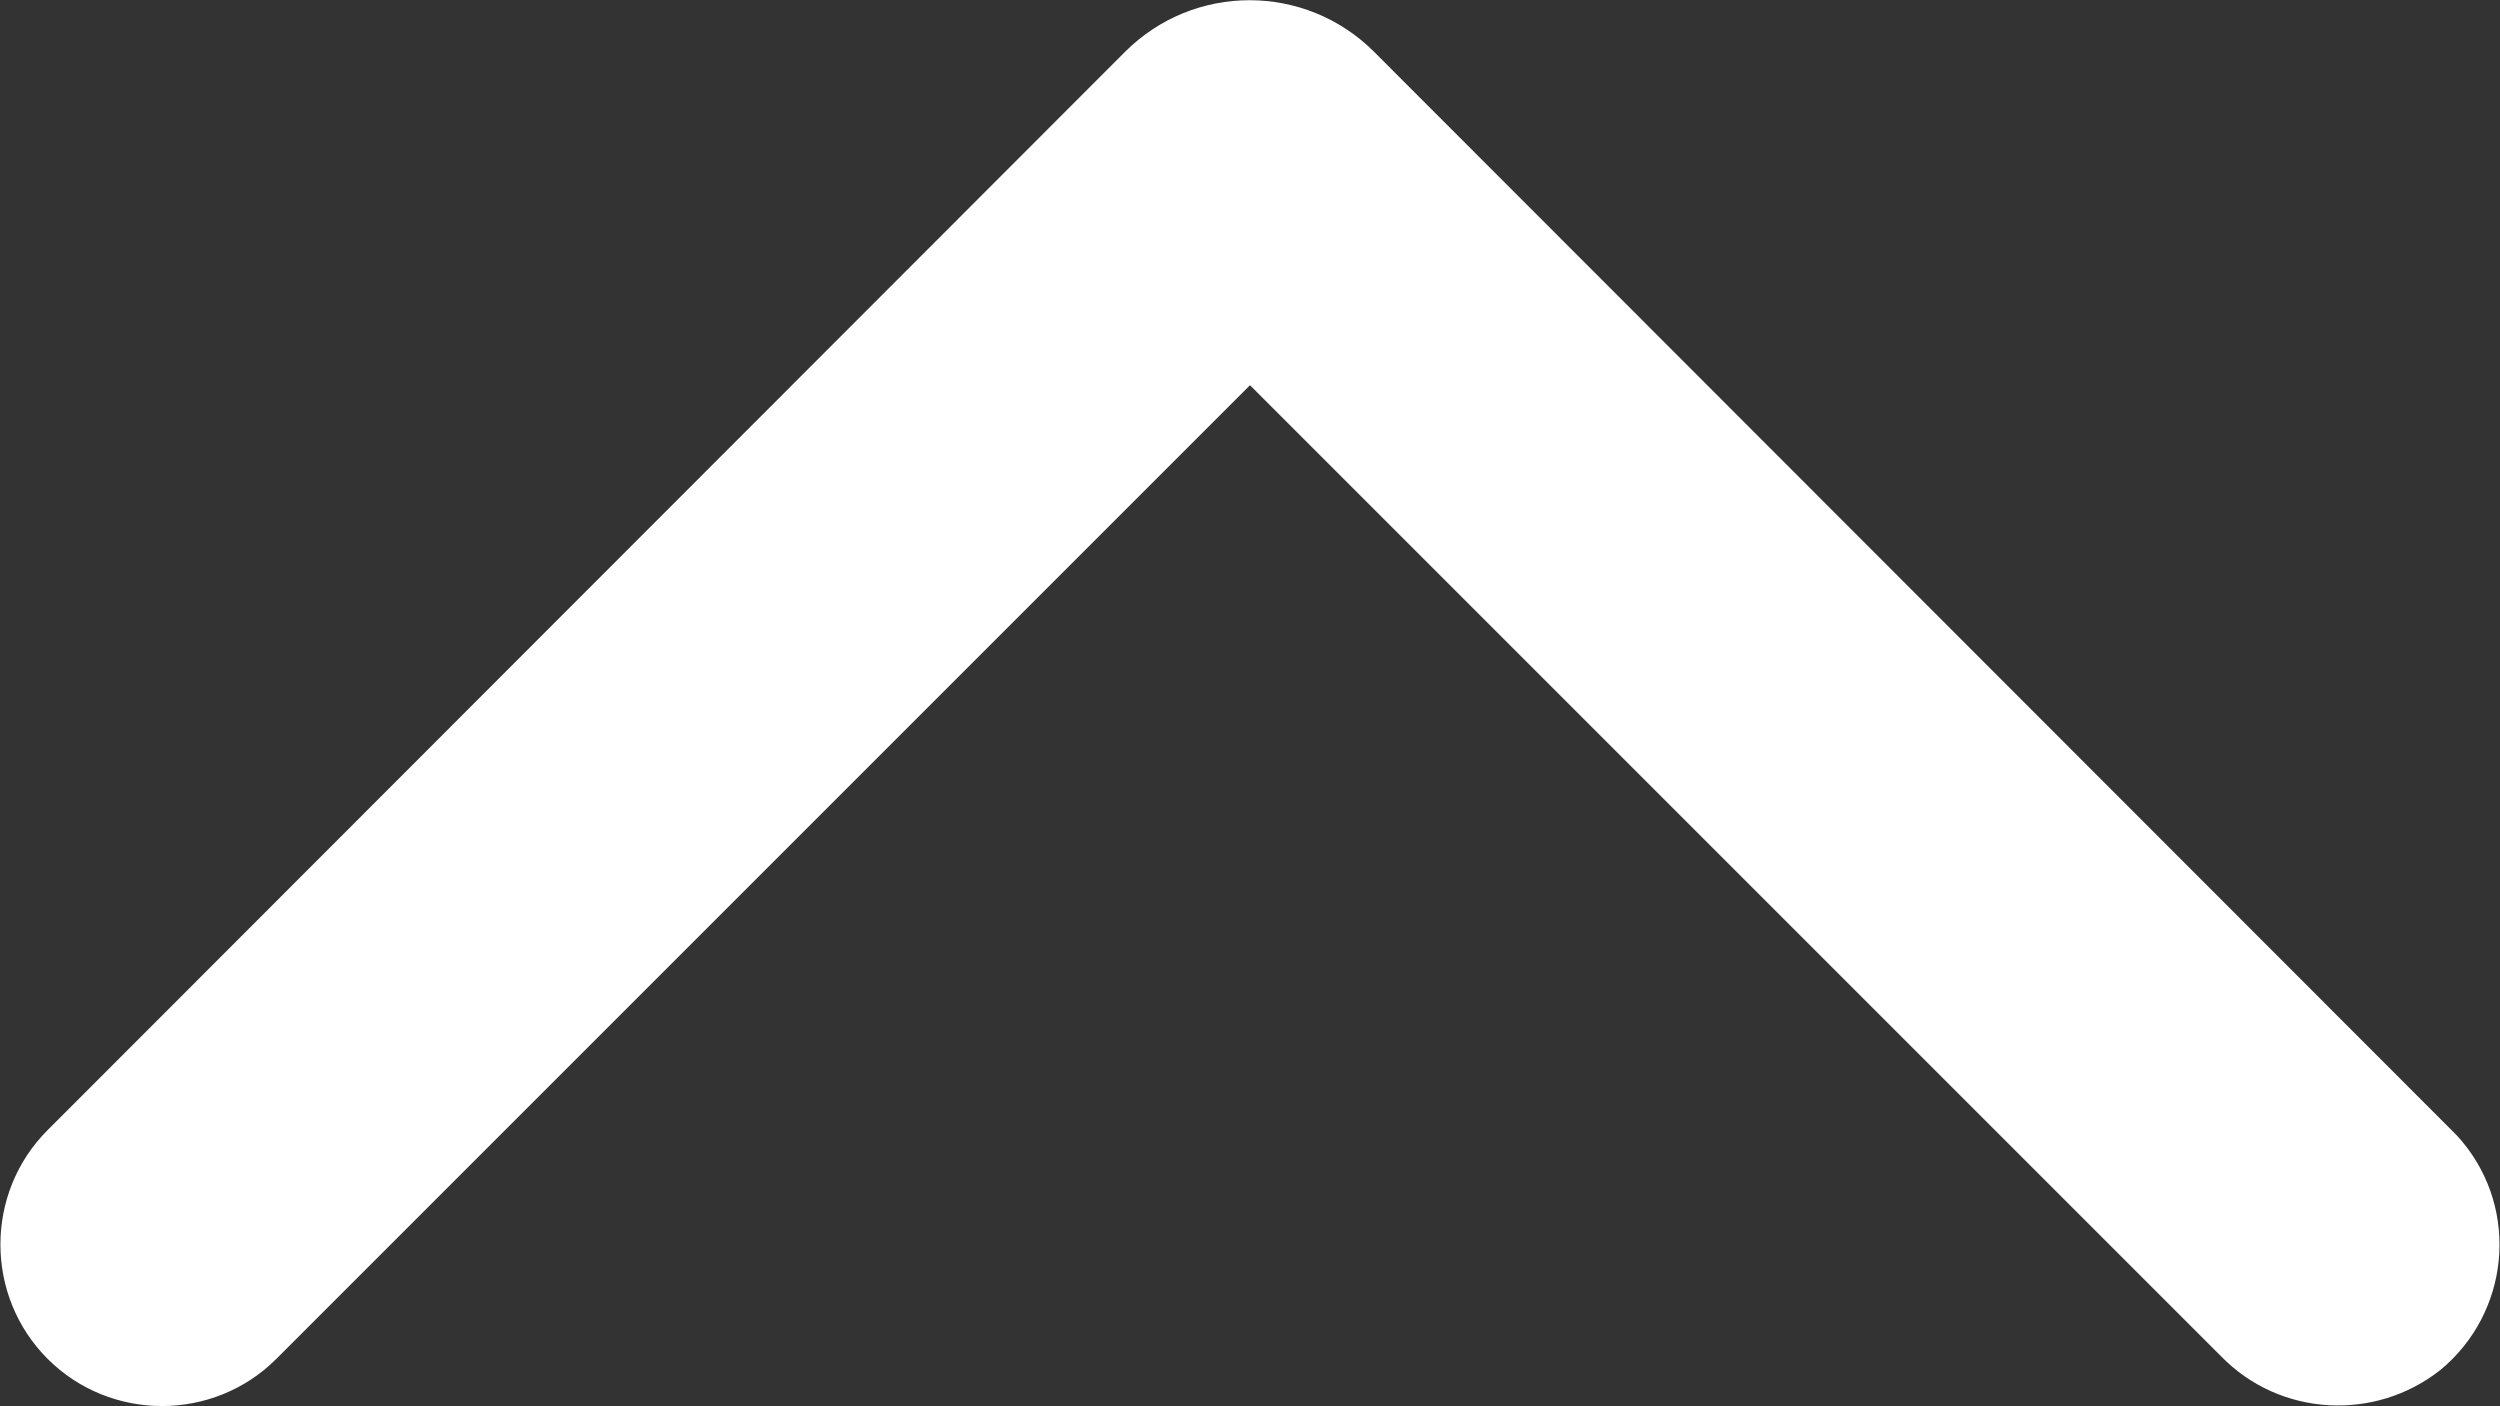 <?xml version="1.0" encoding="utf-8"?>
<!-- Generator: Adobe Illustrator 19.2.0, SVG Export Plug-In . SVG Version: 6.00 Build 0)  -->
<svg version="1.1" id="Layer_1" xmlns="http://www.w3.org/2000/svg" xmlns:xlink="http://www.w3.org/1999/xlink" x="0px" y="0px"
	 viewBox="0 0 294 165.4" style="enable-background:new 0 0 294 165.4;" xml:space="preserve">
<rect x="0" y="0" width="294" height="165.4" fill="#333333" stroke="none"/>
<style type="text/css">
	.st0{fill:#FFFFFF;}
</style>
<title>cross</title>
<path class="st0" d="M161.6,6.1c-8.1-8.1-21.2-8.1-29.3,0c0,0,0,0,0,0L5.6,132.9c-7.4,7.4-7.4,19.5,0,26.9c7.4,7.4,19.5,7.4,26.9,0
	L147,45.3l114.2,114.2c6.9,7.1,18.1,7.7,25.8,1.6c8.1-6.7,9.3-18.7,2.6-26.8c-0.4-0.5-0.8-0.9-1.2-1.3L161.6,6.1z"/>
</svg>

